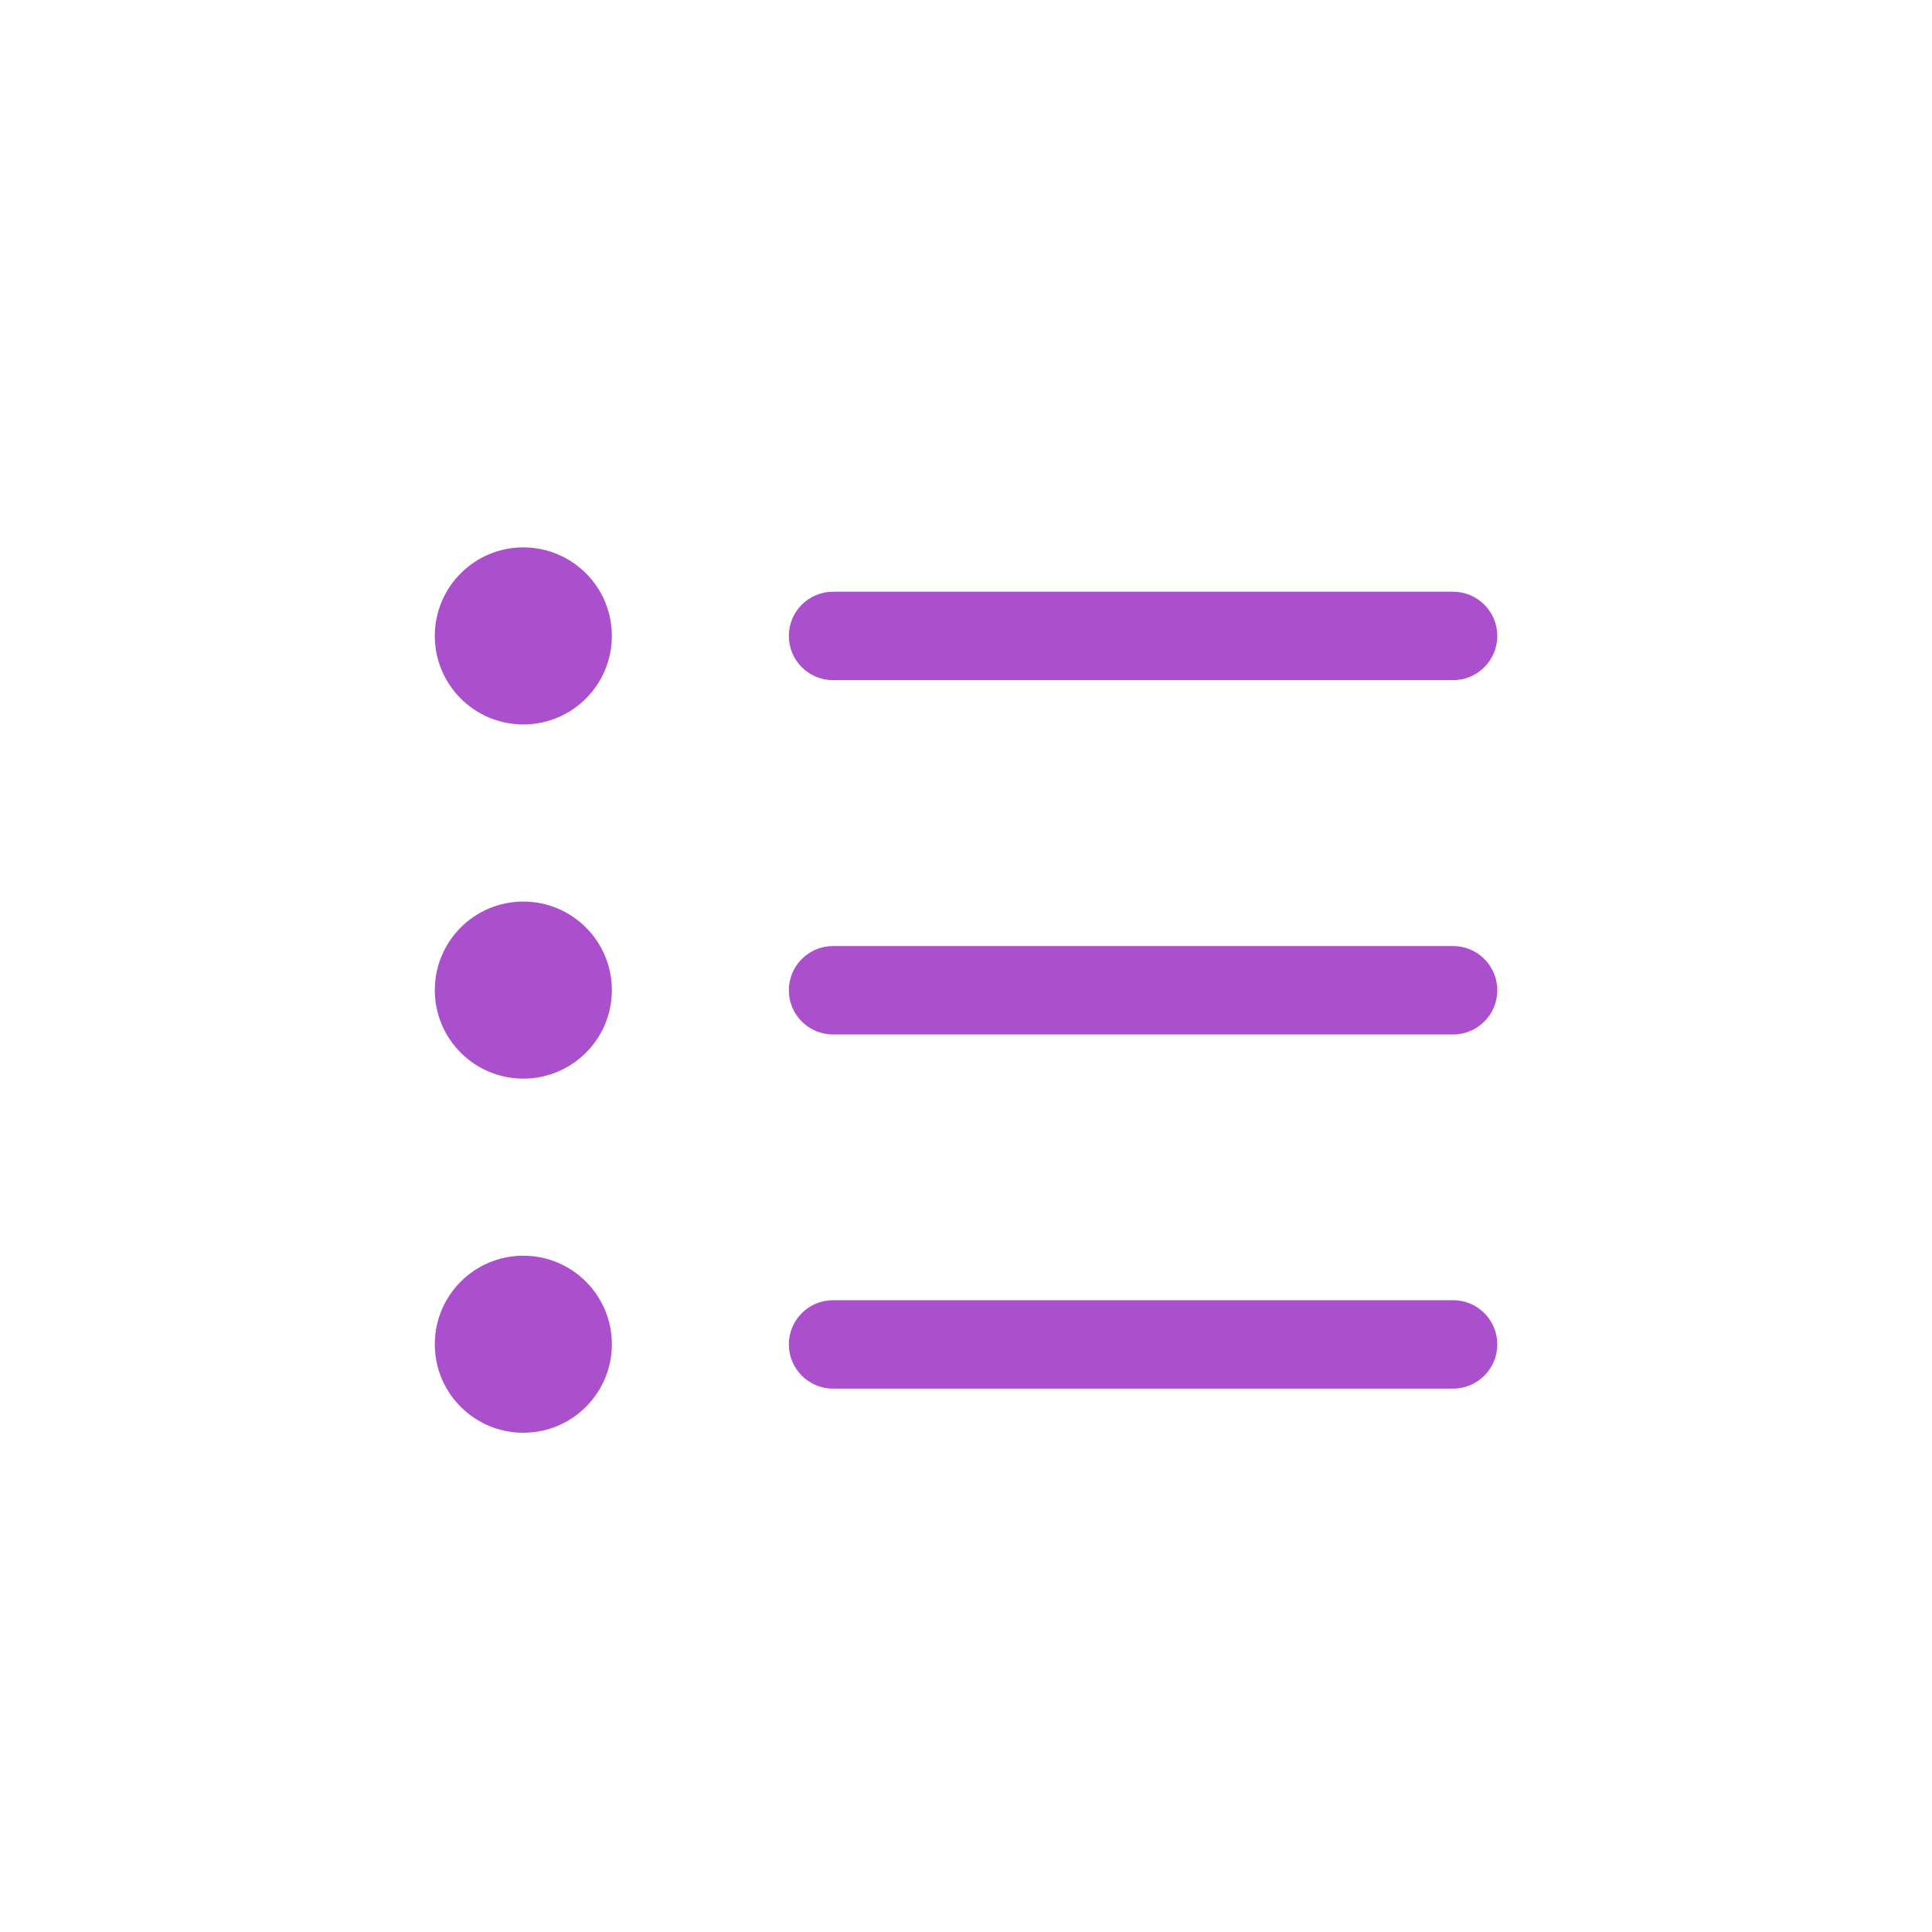 <svg width="40" height="40" viewBox="0 0 40 40" fill="none" xmlns="http://www.w3.org/2000/svg">
<path d="M31 20.502C31 21.008 30.59 21.418 30.084 21.418L17.248 21.418C16.742 21.418 16.332 21.008 16.332 20.502V20.502C16.332 19.997 16.742 19.587 17.248 19.587L30.084 19.587C30.59 19.587 31 19.997 31 20.502V20.502Z" fill="#AB50CC"/>
<path d="M31 27.834C31 28.34 30.59 28.75 30.084 28.75L17.248 28.75C16.742 28.75 16.332 28.34 16.332 27.834V27.834C16.332 27.329 16.742 26.919 17.248 26.919L30.084 26.919C30.59 26.919 31 27.329 31 27.834V27.834Z" fill="#AB50CC"/>
<path d="M31 13.166C31 13.672 30.59 14.082 30.084 14.082L17.248 14.082C16.742 14.082 16.332 13.672 16.332 13.166V13.166C16.332 12.661 16.742 12.251 17.248 12.251L30.084 12.251C30.59 12.251 31 12.661 31 13.166V13.166Z" fill="#AB50CC"/>
<circle cx="10.835" cy="27.831" r="1.833" transform="rotate(-180 10.835 27.831)" fill="#AB50CC"/>
<circle cx="10.835" cy="20.499" r="1.833" transform="rotate(-180 10.835 20.499)" fill="#AB50CC"/>
<circle cx="10.835" cy="13.166" r="1.833" transform="rotate(-180 10.835 13.166)" fill="#AB50CC"/>
</svg>
